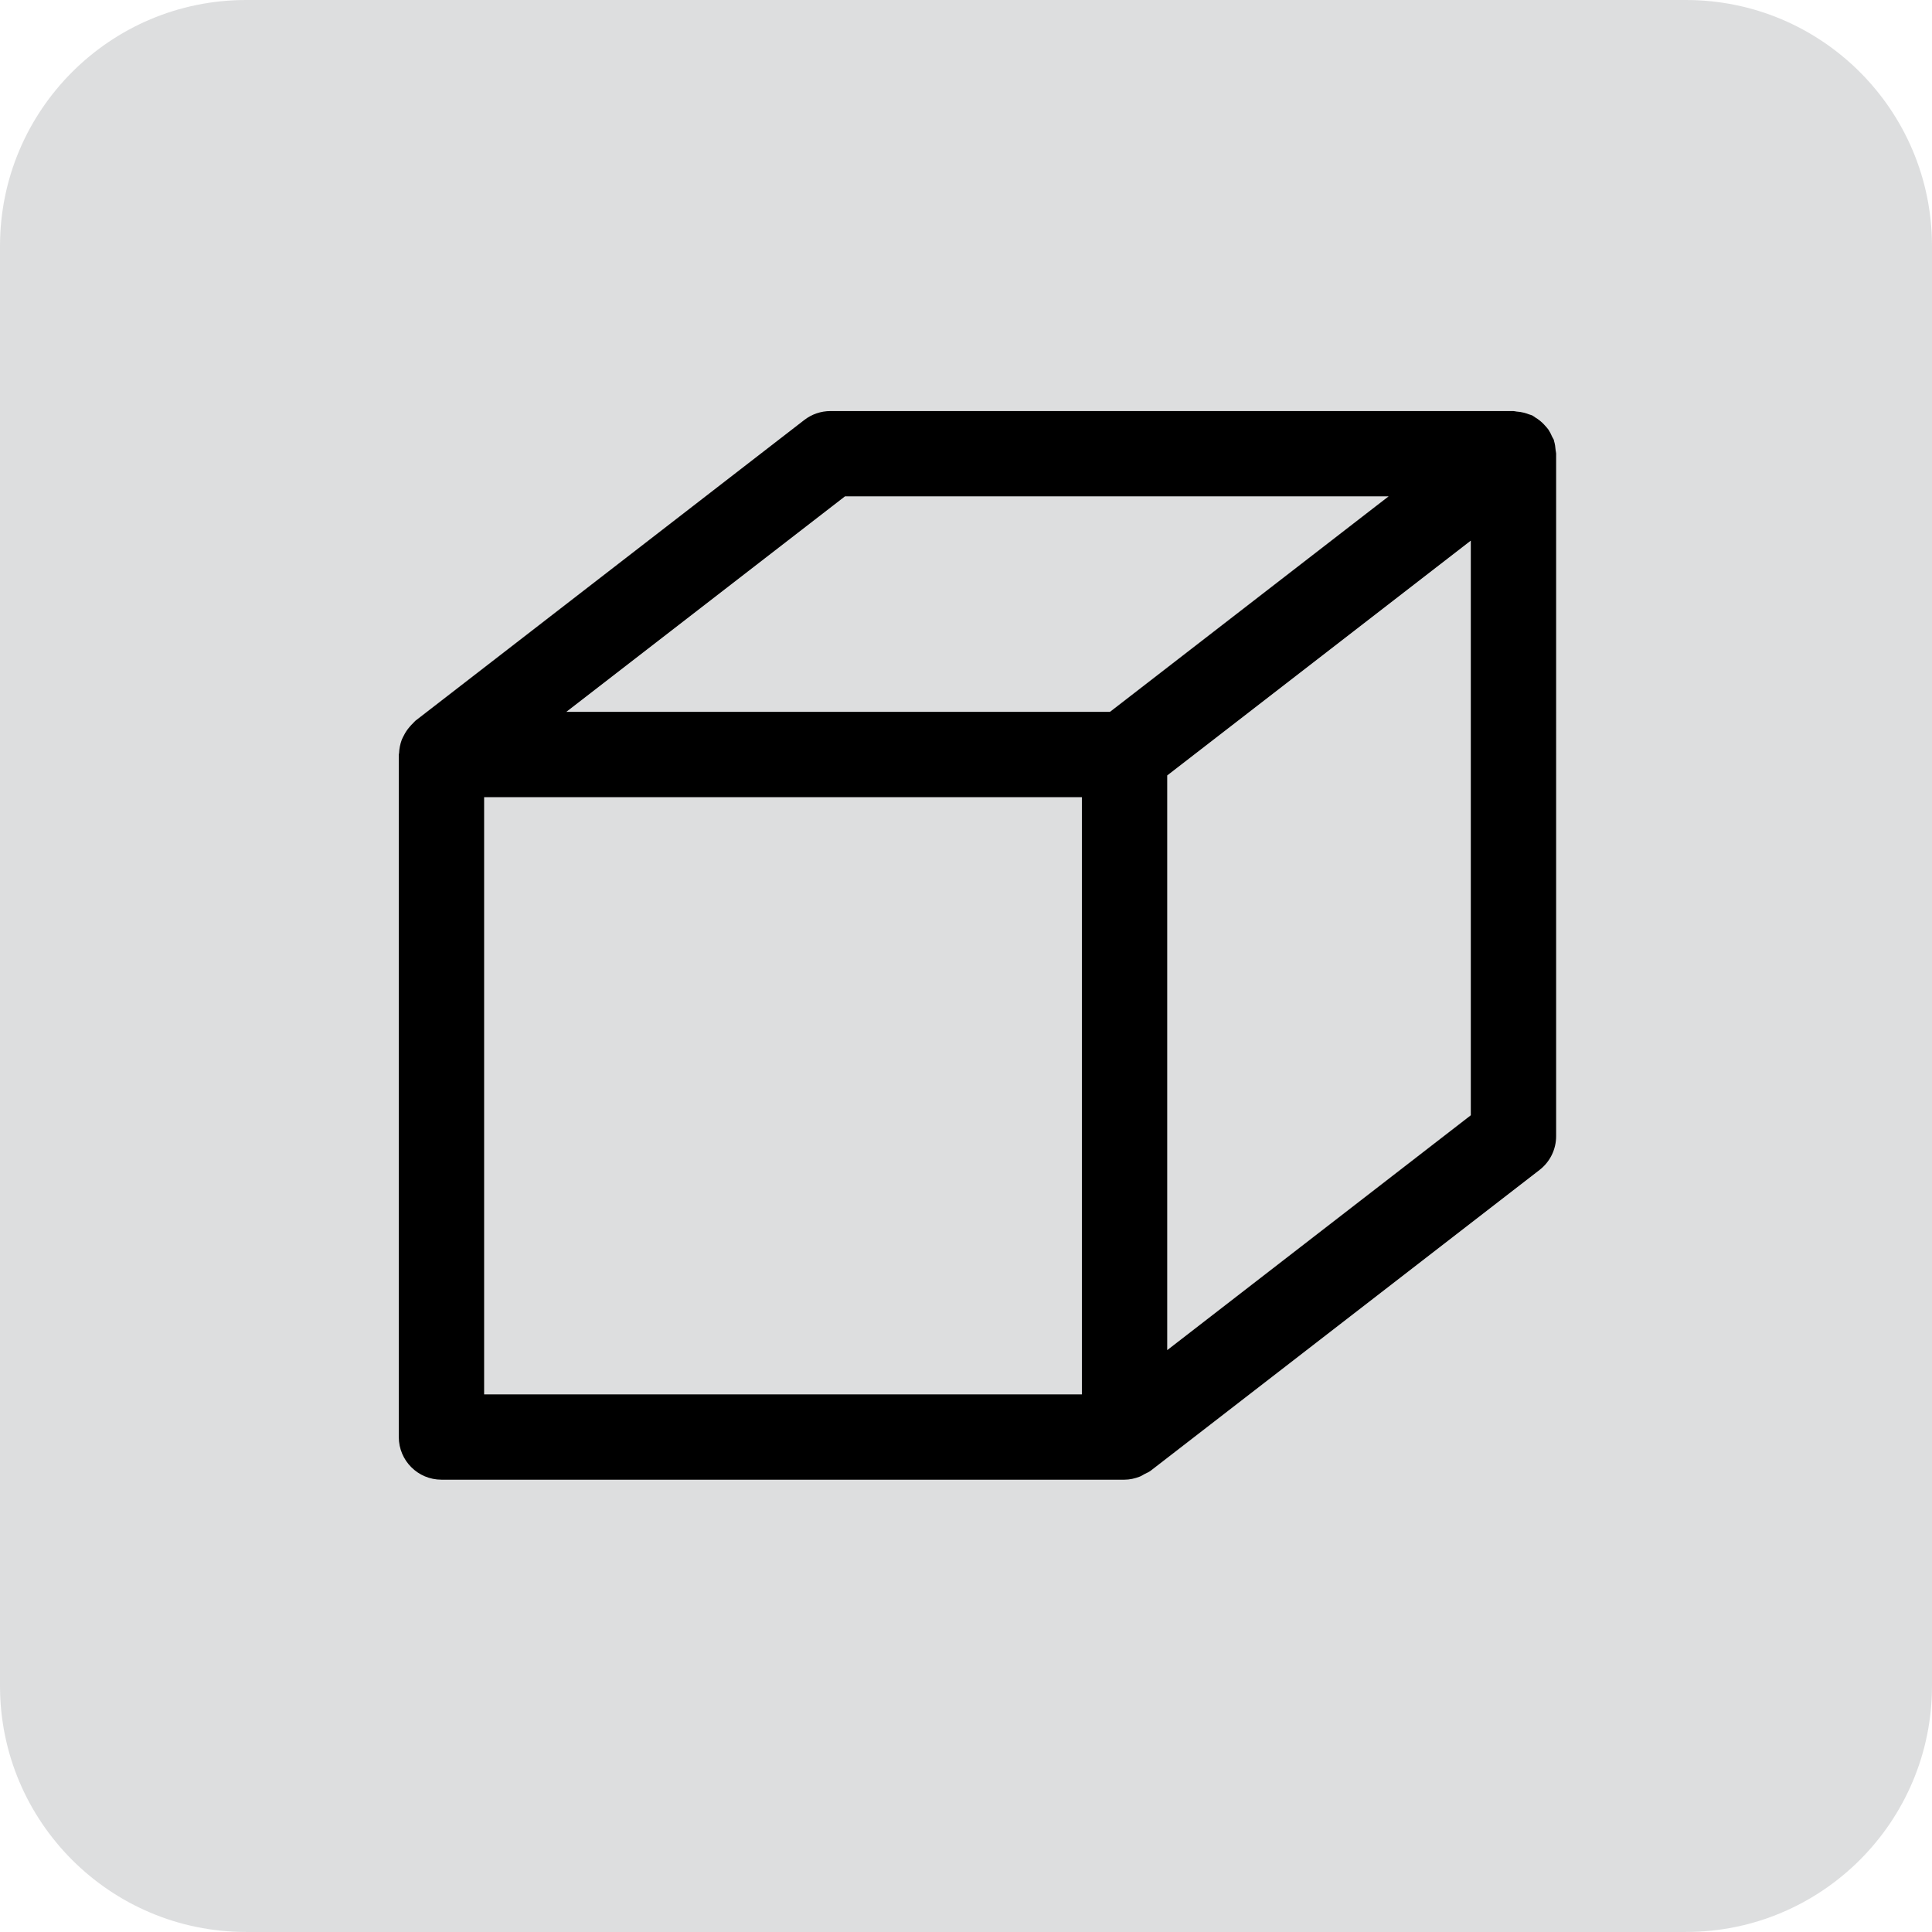 <?xml version="1.0" encoding="utf-8"?>
<!-- Generator: Adobe Illustrator 16.0.0, SVG Export Plug-In . SVG Version: 6.00 Build 0)  -->
<!DOCTYPE svg PUBLIC "-//W3C//DTD SVG 1.1//EN" "http://www.w3.org/Graphics/SVG/1.1/DTD/svg11.dtd">
<svg version="1.1" xmlns="http://www.w3.org/2000/svg" xmlns:xlink="http://www.w3.org/1999/xlink" x="0px" y="0px" width="83.65px"
	 height="83.649px" viewBox="0 0 83.65 83.649" enable-background="new 0 0 83.65 83.649" xml:space="preserve">
<g id="Layer_2">
</g>
<g id="Fondo">
	<path opacity="0.5" fill="#BCBEC0" d="M83.65,10.658C83.65,4.771,78.879,0,72.992,0H10.658C4.771,0,0,4.771,0,10.658v62.333
		c0,5.887,4.771,10.658,10.658,10.658h62.334c5.887,0,10.658-4.771,10.658-10.658V10.658z"/>
	<path d="M67.375,19.63c0-0.043-0.016-0.086-0.02-0.13c-0.011-0.141-0.029-0.28-0.071-0.413c-0.003-0.013-0.003-0.026-0.007-0.039
		c-0.017-0.048-0.05-0.085-0.07-0.131c-0.047-0.11-0.1-0.217-0.165-0.316c-0.044-0.061-0.092-0.113-0.142-0.168
		c-0.069-0.079-0.141-0.153-0.226-0.219c-0.062-0.051-0.126-0.092-0.194-0.134c-0.048-0.029-0.088-0.068-0.139-0.093
		c-0.041-0.021-0.09-0.026-0.133-0.044c-0.074-0.029-0.147-0.053-0.223-0.073c-0.108-0.028-0.215-0.043-0.325-0.051
		c-0.044-0.003-0.086-0.021-0.132-0.021H35.953c-0.409,0-0.806,0.136-1.129,0.386l-16.84,13.024
		c-0.036,0.028-0.059,0.068-0.095,0.099c-0.058,0.052-0.104,0.107-0.156,0.167c-0.097,0.113-0.179,0.232-0.244,0.364
		c-0.033,0.064-0.067,0.124-0.094,0.192c-0.067,0.185-0.108,0.377-0.116,0.576c0,0.022-0.012,0.041-0.012,0.063v29.551
		c0,1.02,0.828,1.846,1.846,1.846h29.576c0.227,0,0.446-0.051,0.659-0.133c0.075-0.029,0.138-0.074,0.208-0.111
		c0.088-0.047,0.182-0.079,0.262-0.142l16.84-13.025c0.453-0.35,0.718-0.889,0.718-1.46V19.645
		C67.376,19.639,67.375,19.635,67.375,19.63z M36.585,21.491h23.539l-0.575,0.443l-11.49,8.887H24.52L36.585,21.491z M20.961,34.515
		h25.882v25.857H20.961V34.515z M63.682,48.288L50.537,58.457V33.574l13.145-10.167V48.288z"/>
</g>
</svg>
